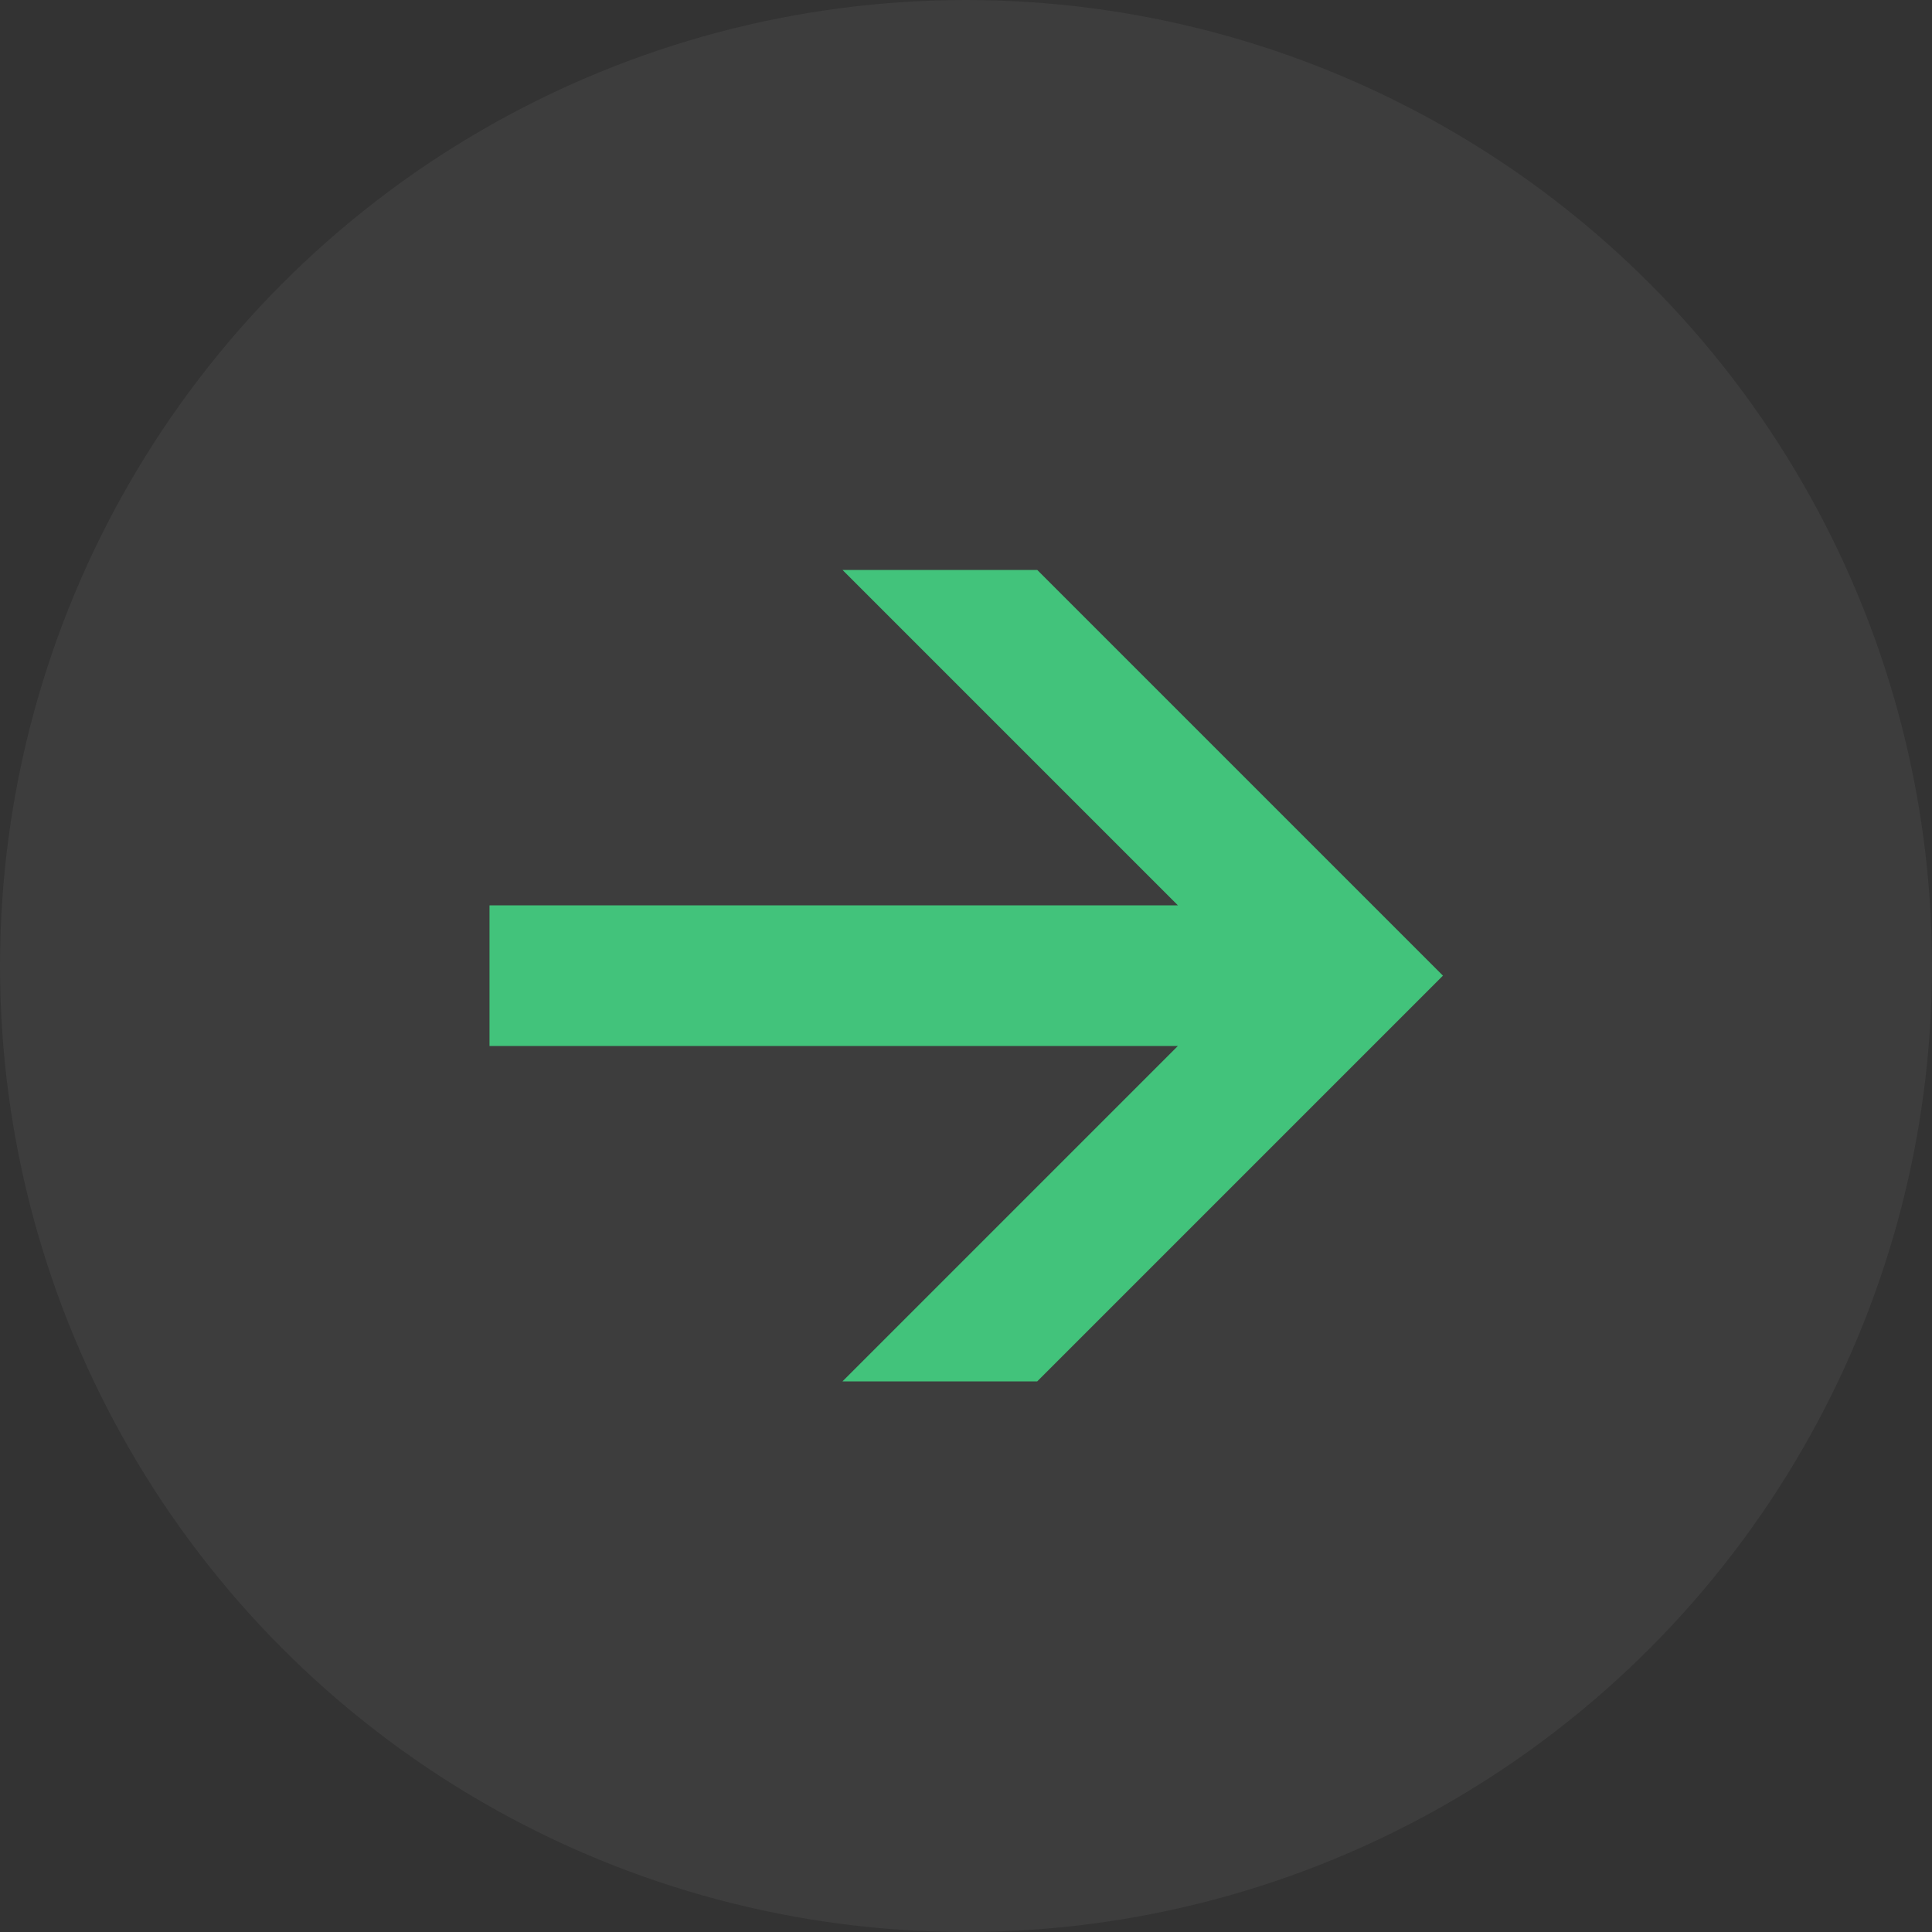 <svg
  width="60"
  height="60"
  viewBox="0 0 60 60"
  fill="none"
  xmlns="http://www.w3.org/2000/svg"
>
<rect x="0" y="0" width="60" height="60" fill="#333333" stroke="none"/>
<circle cx="30" cy="30" r="30" fill="white" fill-opacity="0.05" />
<path
    d="M32.212 17.7L44.812 30.3L32.212 42.9H26.164L36.58 32.484H15.202V28.116H36.58L26.164 17.7H32.212Z"
    fill="#42C37B"
  />
</svg>
